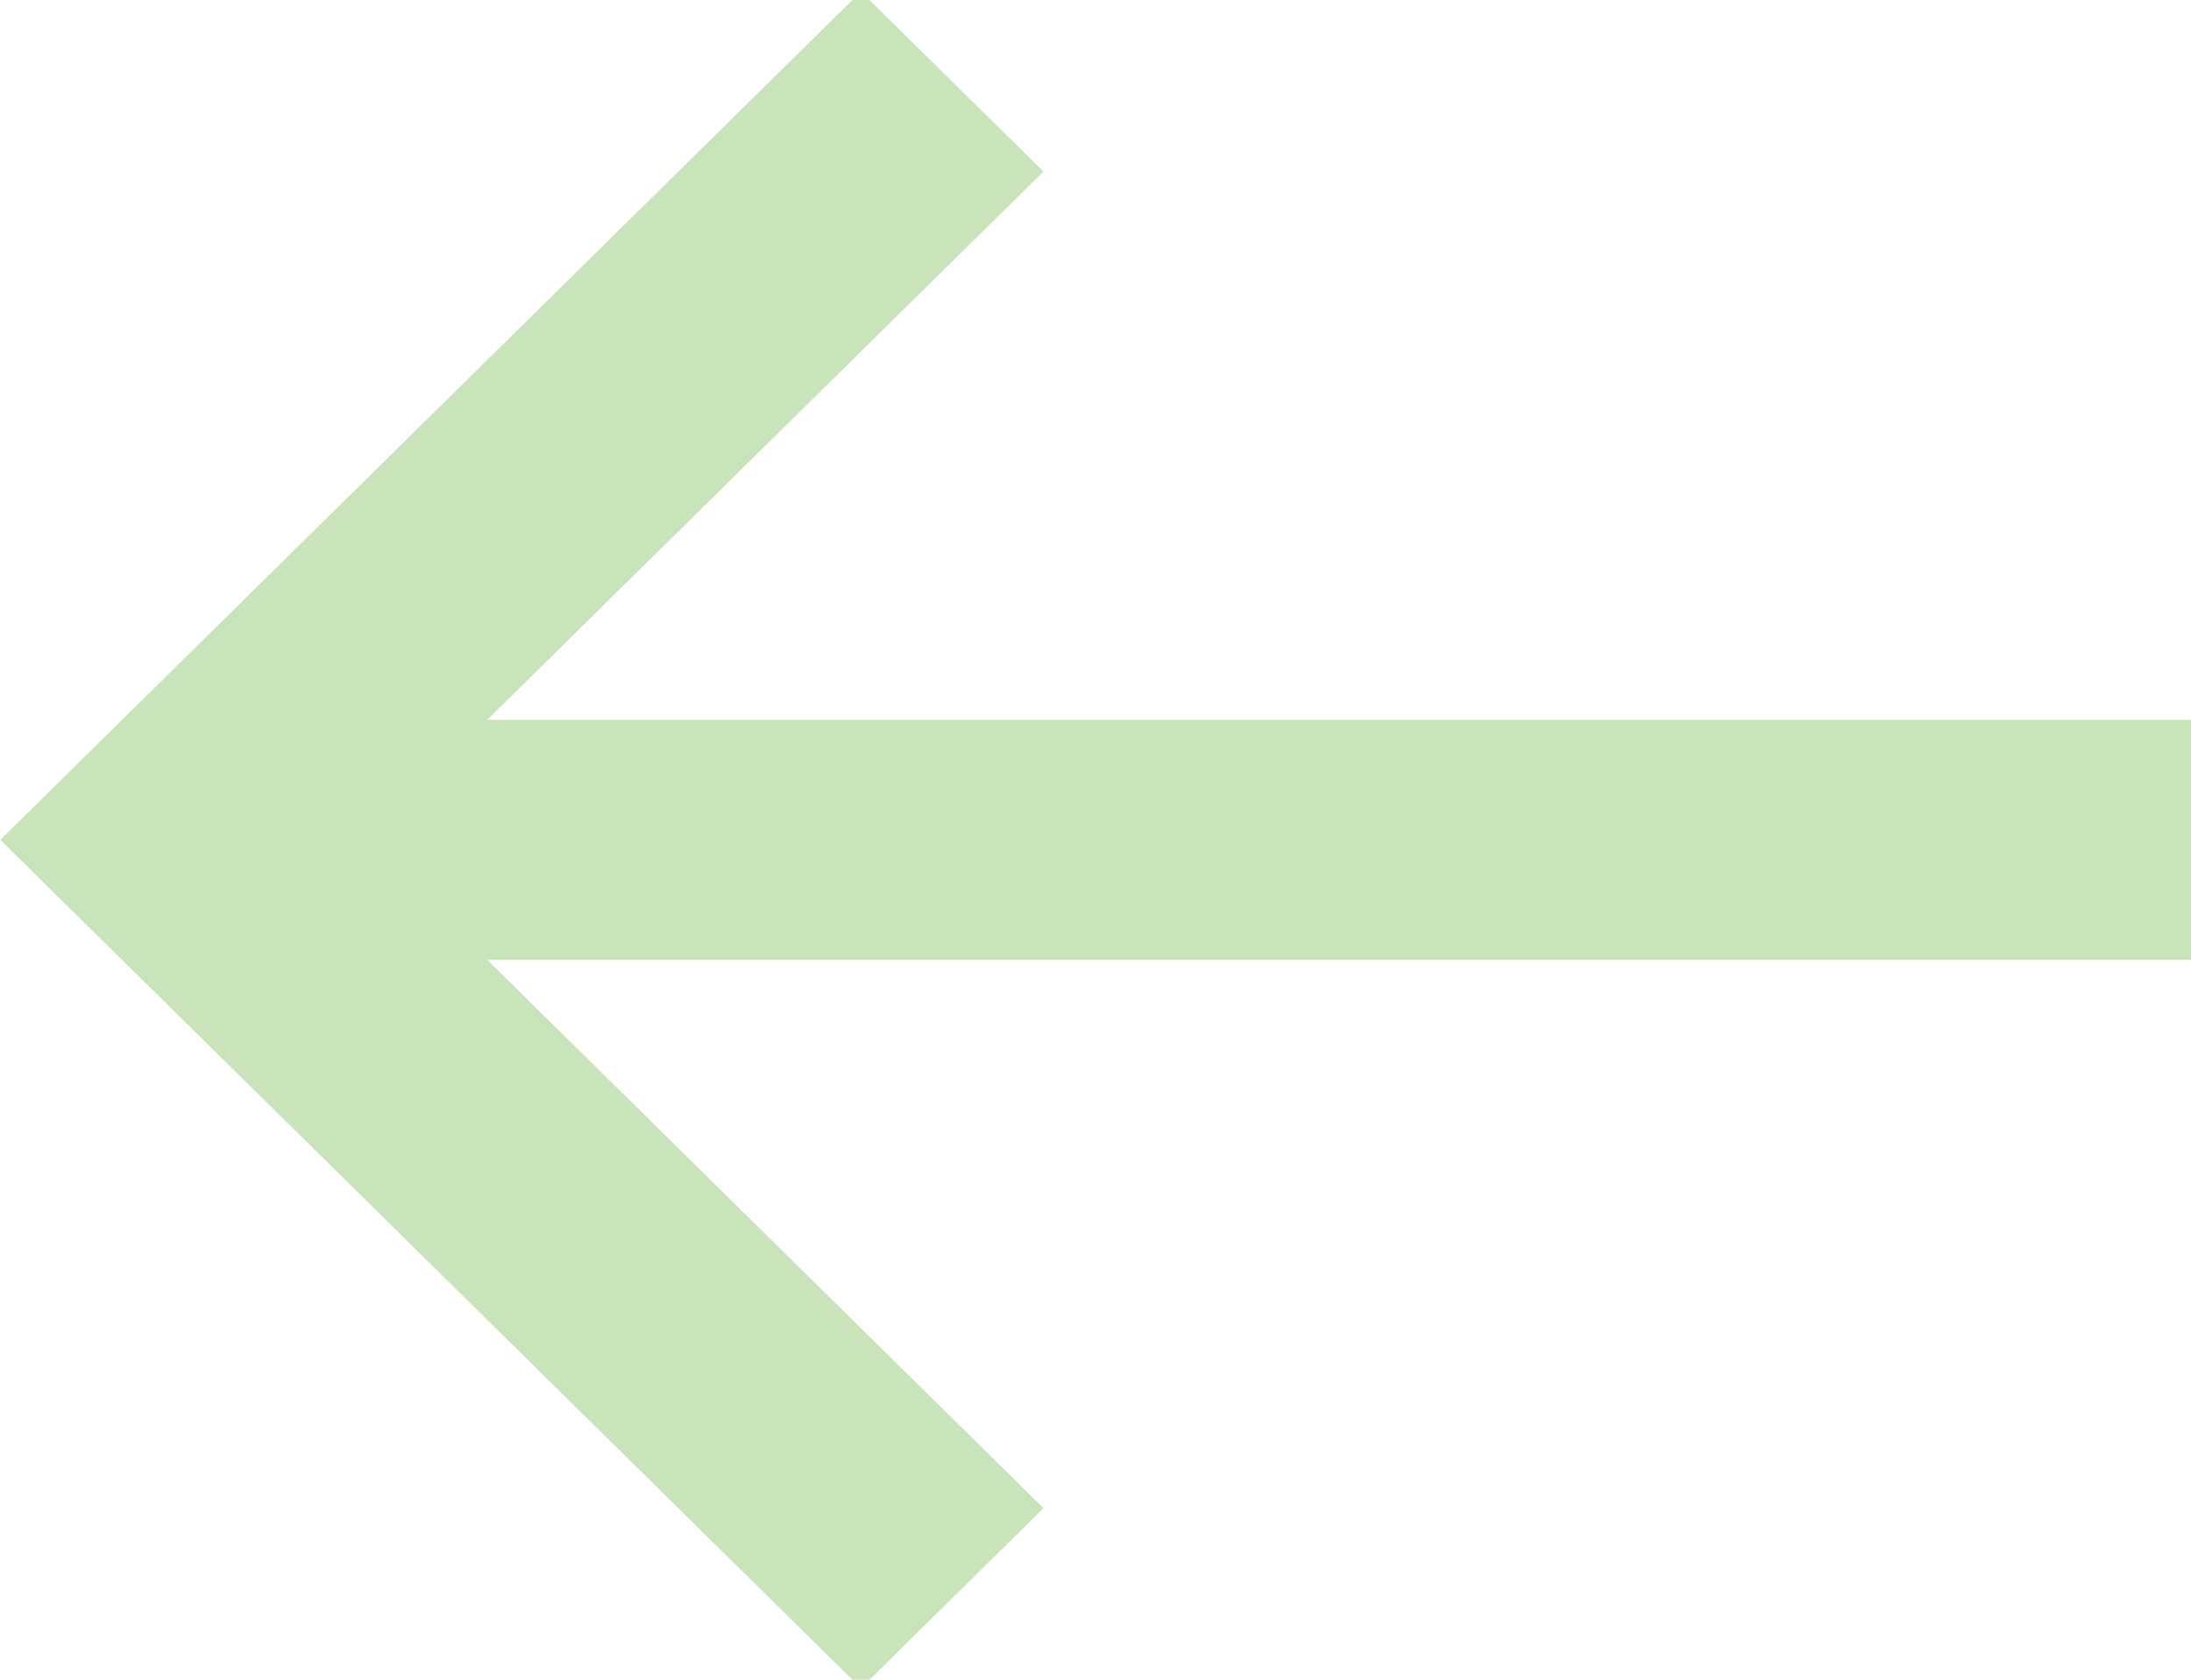 <svg width="30" height="23" viewBox="0 0 30 23" fill="none" xmlns="http://www.w3.org/2000/svg">
<g clip-path="url(#clip0)">
<path d="M30.121 9.857H6.671L14.288 2.349L11.788 -0.115L0.004 11.5L11.788 23.116L14.288 20.651L6.671 13.143H30.121V9.857Z" fill="#C9E4BB"/>
</g>
<defs>
<clipPath id="clip0">
<rect width="23" height="30" fill="white" transform="translate(0 23) rotate(-90)"/>
</clipPath>
</defs>
</svg>
